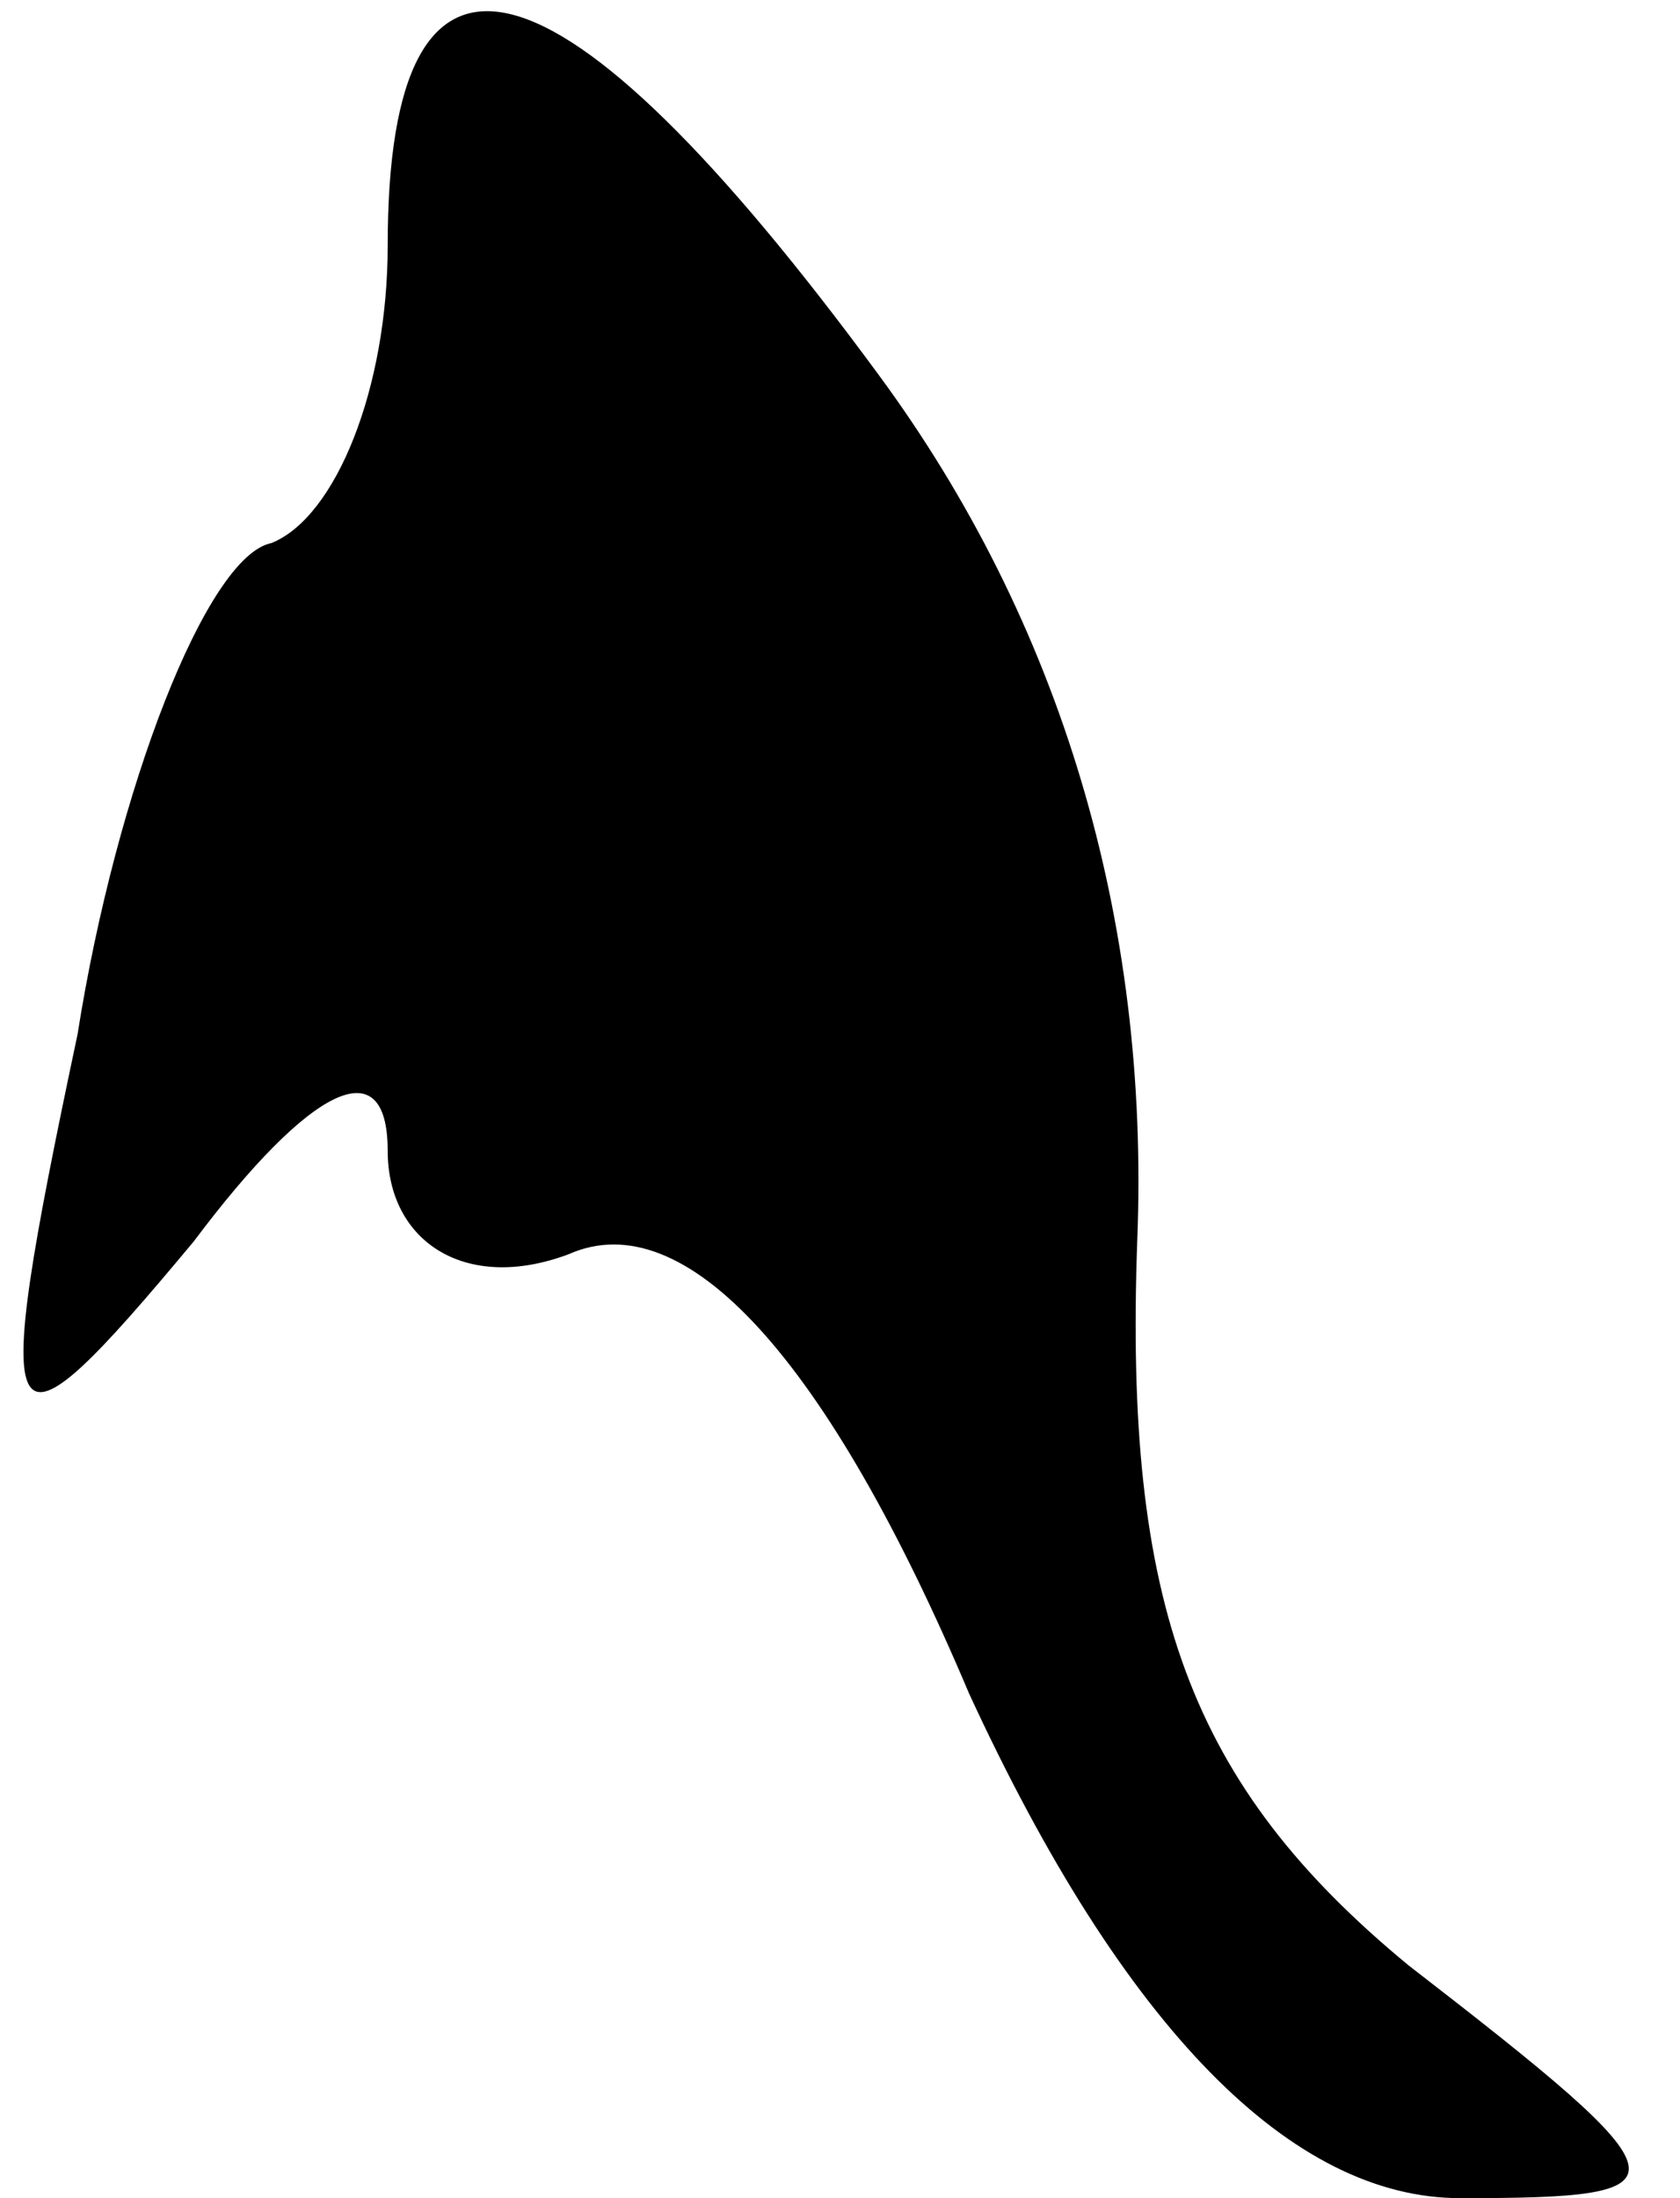 <?xml version="1.0" standalone="no"?>
<!DOCTYPE svg PUBLIC "-//W3C//DTD SVG 20010904//EN"
 "http://www.w3.org/TR/2001/REC-SVG-20010904/DTD/svg10.dtd">
<svg version="1.0" xmlns="http://www.w3.org/2000/svg"
 width="13pt" height="17pt" viewBox="0 0 13 17"
 preserveAspectRatio="xMidYMid meet">
<g transform="translate(0,17) scale(0.1,-0.1)"
fill="#000000" stroke="none">
<path fill="#000000" stroke="none" d="M30 151 c0 -11 -4 -21 -9 -23 -5 -1
-12 -19 -15 -38 -7 -33 -6 -34 9 -16 9 12 15 15 15 7 0 -7 6 -11 14 -8 9 4 20
-8 31 -34 12 -26 25 -39 38 -39 18 0 18 1 -4 18 -17 14 -22 28 -21 56 1 25 -6
48 -20 67 -25 34 -38 37 -38 10z"/>
</g>
</svg>
